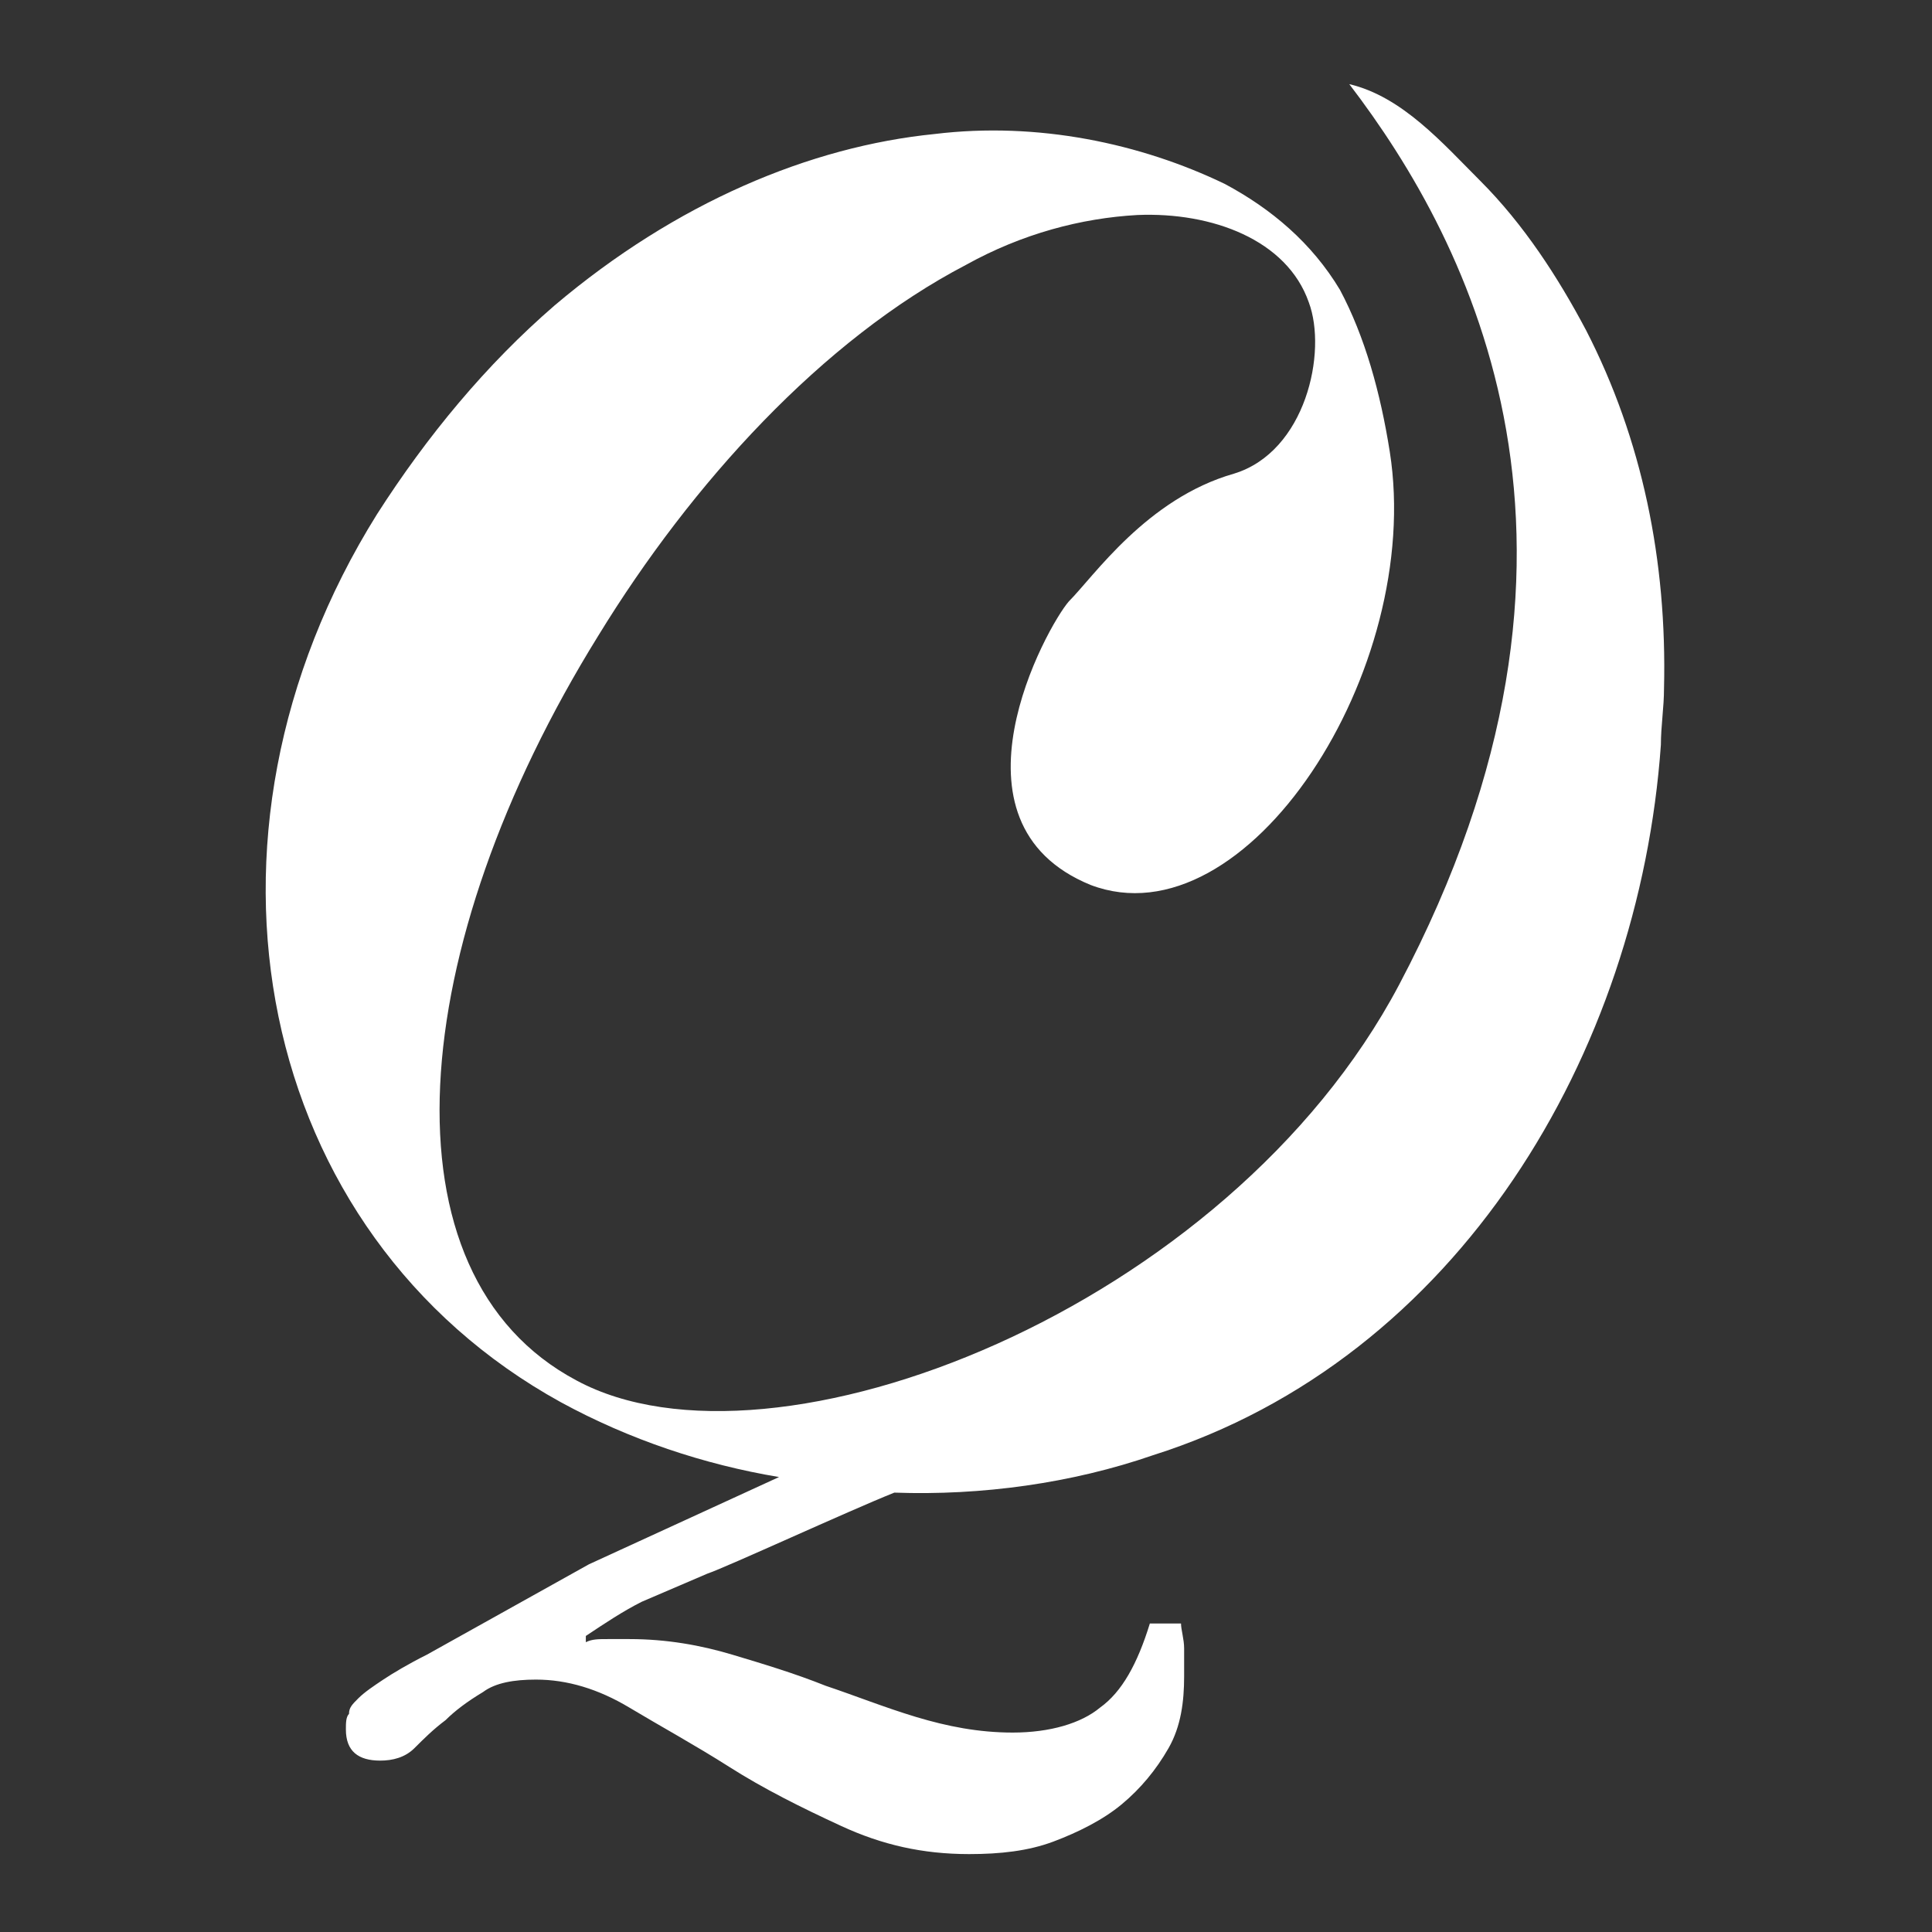 <?xml version="1.0" encoding="utf-8"?>
<!-- Generator: Adobe Illustrator 24.2.3, SVG Export Plug-In . SVG Version: 6.00 Build 0)  -->
<svg version="1.1" id="Layer_1" xmlns="http://www.w3.org/2000/svg" xmlns:xlink="http://www.w3.org/1999/xlink" x="0px" y="0px"
	 viewBox="0 0 62 62" style="enable-background:new 0 0 62 62;" xml:space="preserve">
<rect x="0" y="0" width="62" height="62" fill="#333333" stroke="none"/>
<style type="text/css">
	.st0{fill:#FFFFFF;}
</style>
<path class="st0" d="M50.9,10.6c-0.9-1.7-2-3.4-3.4-4.8c-1.2-1.2-2.5-2.7-4.2-3.1c3.9,5.1,9,14.9,1.6,28.9
	C39.4,42,24.8,47.7,18.5,44.3c-6.4-3.4-5.5-13.9,0.7-23.9c3-4.9,7.2-9.5,11.8-11.9c1.8-1,3.7-1.5,5.5-1.6c2.4-0.1,4.8,0.8,5.5,2.8
	c0.6,1.6-0.1,4.8-2.4,5.5c-2.8,0.8-4.5,3.3-5.3,4.1c-0.7,0.8-4.2,7.1,0.7,9.1c5,1.9,10.7-6.9,9.6-13.9c-0.3-1.9-0.8-3.7-1.6-5.2
	c-0.9-1.5-2.2-2.6-3.7-3.4c-2.7-1.3-6-2-9.3-1.6c-4,0.4-8.3,2.2-12.2,5.5c-2.2,1.9-4.1,4.2-5.7,6.7C5.6,26.9,8.2,39.6,18,45
	c2.2,1.2,4.6,2,7,2.4c-2.4,1.1-6.1,2.8-6.1,2.8l-5.2,2.9c-0.6,0.3-1.1,0.6-1.4,0.8c-0.3,0.2-0.6,0.4-0.8,0.6
	c-0.2,0.2-0.3,0.3-0.3,0.5c-0.1,0.1-0.1,0.3-0.1,0.5c0,0.7,0.4,1,1.1,1c0.4,0,0.8-0.1,1.1-0.4c0.3-0.3,0.6-0.6,1-0.9
	c0.3-0.3,0.7-0.6,1.2-0.9c0.4-0.3,1-0.4,1.7-0.4c1,0,2,0.3,3,0.9c1,0.6,2.1,1.2,3.2,1.9s2.3,1.3,3.6,1.9c1.3,0.6,2.6,0.9,4.1,0.9
	c1,0,1.9-0.1,2.7-0.4c0.8-0.3,1.6-0.7,2.2-1.2c0.6-0.5,1.1-1.1,1.5-1.8s0.5-1.5,0.5-2.3c0-0.3,0-0.6,0-0.9c0-0.3-0.1-0.6-0.1-0.8h-1
	c-0.4,1.3-0.9,2.2-1.6,2.7c-0.6,0.5-1.6,0.8-2.8,0.8c-1.1,0-2.1-0.2-3.1-0.5s-2-0.7-2.9-1c-1-0.4-2-0.7-3-1s-2.1-0.5-3.3-0.5
	c-0.2,0-0.5,0-0.7,0c-0.3,0-0.5,0-0.7,0.1v-0.2c0.6-0.4,1.2-0.8,1.8-1.1c0.7-0.3,1.4-0.6,2.1-0.9c0.6-0.2,4.5-2,6-2.6
	c2.8,0.1,5.7-0.3,8.3-1.2c9.8-3.1,15.6-12.9,16.3-22.8c0-0.6,0.1-1.2,0.1-1.8C53.5,18,52.7,14.1,50.9,10.6"/>
</svg>
